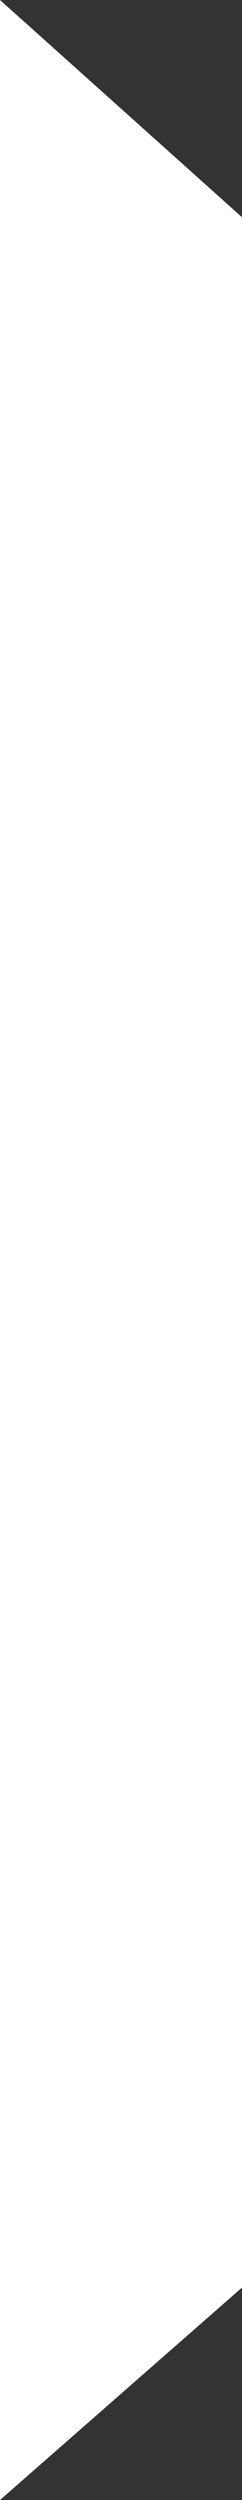 ﻿<?xml version="1.0" encoding="utf-8"?>
<svg version="1.1" xmlns:xlink="http://www.w3.org/1999/xlink" width="24px" height="247px" xmlns="http://www.w3.org/2000/svg">
  <rect width="100%" height="100%" fill="#333333" stroke="none"/>
  <g transform="matrix(1 0 0 1 -974 -367 )">
    <path d="M 0 247  L 0 0  L 24 21.465  L 24 226.01  L 0 247  Z " fill-rule="nonzero" fill="#ffffff" stroke="none" transform="matrix(1 0 0 1 974 367 )" />
  </g>
</svg>